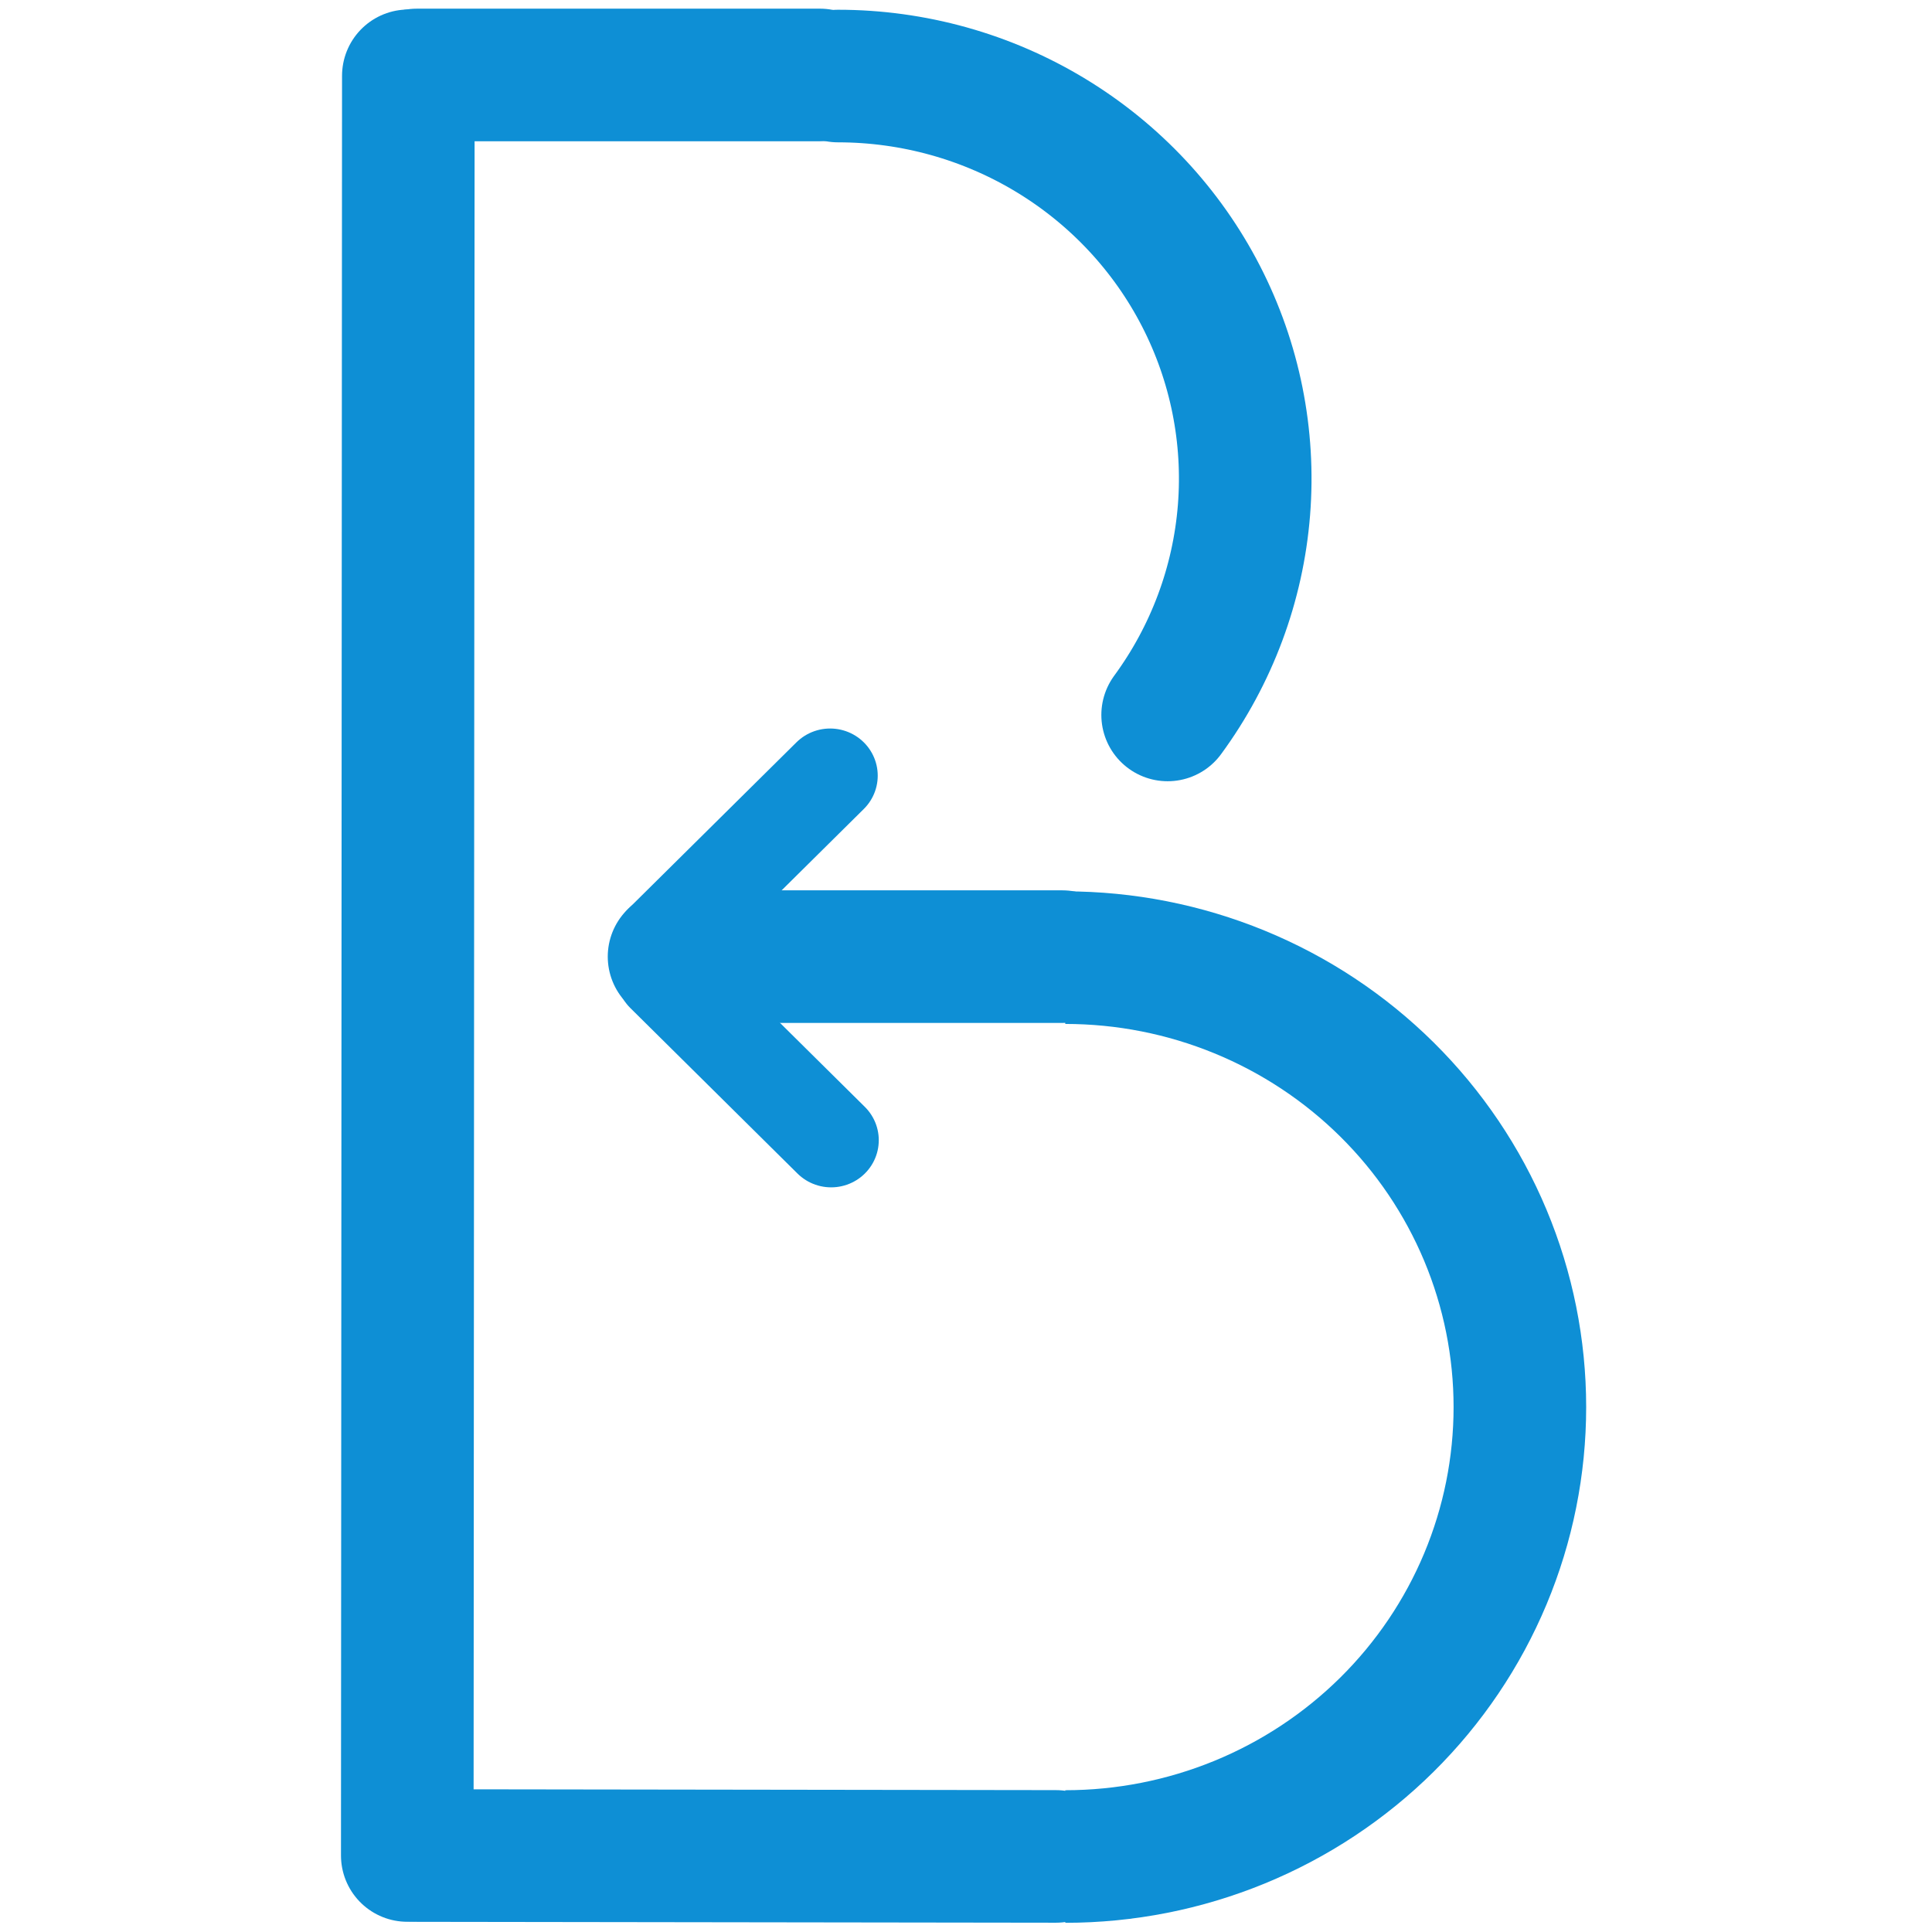 <svg width="120" height="120" viewBox="0 0 132 204" fill="none" xmlns="http://www.w3.org/2000/svg">
<g id="logo">
<path id="gore krug" d="M52.484 8.029C60.429 8.029 68.214 10.204 74.978 14.309C81.742 18.413 87.219 24.283 90.81 31.262C94.402 38.241 95.972 46.063 95.352 53.863C94.732 61.664 91.945 69.149 87.291 75.491" stroke="#0E8FD5" stroke-width="14" stroke-linecap="round"/>
<path id="dolje krug" d="M76.484 101.118C82.797 101.118 89.047 102.349 94.876 104.74C100.704 107.13 105.996 110.632 110.45 115.042C114.904 119.452 118.433 124.683 120.84 130.436C123.246 136.188 124.484 142.351 124.484 148.574C124.484 154.796 123.246 160.959 120.84 166.711C118.433 172.464 114.904 177.695 110.45 182.105C105.996 186.515 100.704 190.017 94.876 192.407C89.047 194.798 82.797 196.029 76.484 196.029" stroke="#0E8FD5" stroke-width="14"/>
<line id="Line" x1="7.116" y1="8.004" x2="7.004" y2="195.921" stroke="#0E8FD5" stroke-width="14" stroke-linecap="round" stroke-linejoin="round"/>
<line id="gore" x1="8" y1="7.916" x2="50.581" y2="7.915" stroke="#0E8FD5" stroke-width="14" stroke-linecap="round" stroke-linejoin="round"/>
<line id="dolje" x1="8.01" y1="195.926" x2="75.494" y2="196.019" stroke="#0E8FD5" stroke-width="14" stroke-linecap="round" stroke-linejoin="round"/>
<g id="strelica">
<line id="Line_2" x1="5" y1="-5" x2="29.827" y2="-5" transform="matrix(0.711 0.704 -0.711 0.704 27 102.916)" stroke="#0E8FD5" stroke-width="10" stroke-linecap="round" stroke-linejoin="round"/>
<line id="Line_3" x1="5" y1="-5" x2="29.827" y2="-5" transform="matrix(0.711 -0.704 0.711 0.704 34 106.42)" stroke="#0E8FD5" stroke-width="10" stroke-linecap="round" stroke-linejoin="round"/>
<line id="Line_4" x1="35.173" y1="101.011" x2="76.173" y2="101.011" stroke="#0E8FD5" stroke-width="14" stroke-linecap="round" stroke-linejoin="round"/>
</g>
</g>
</svg>

